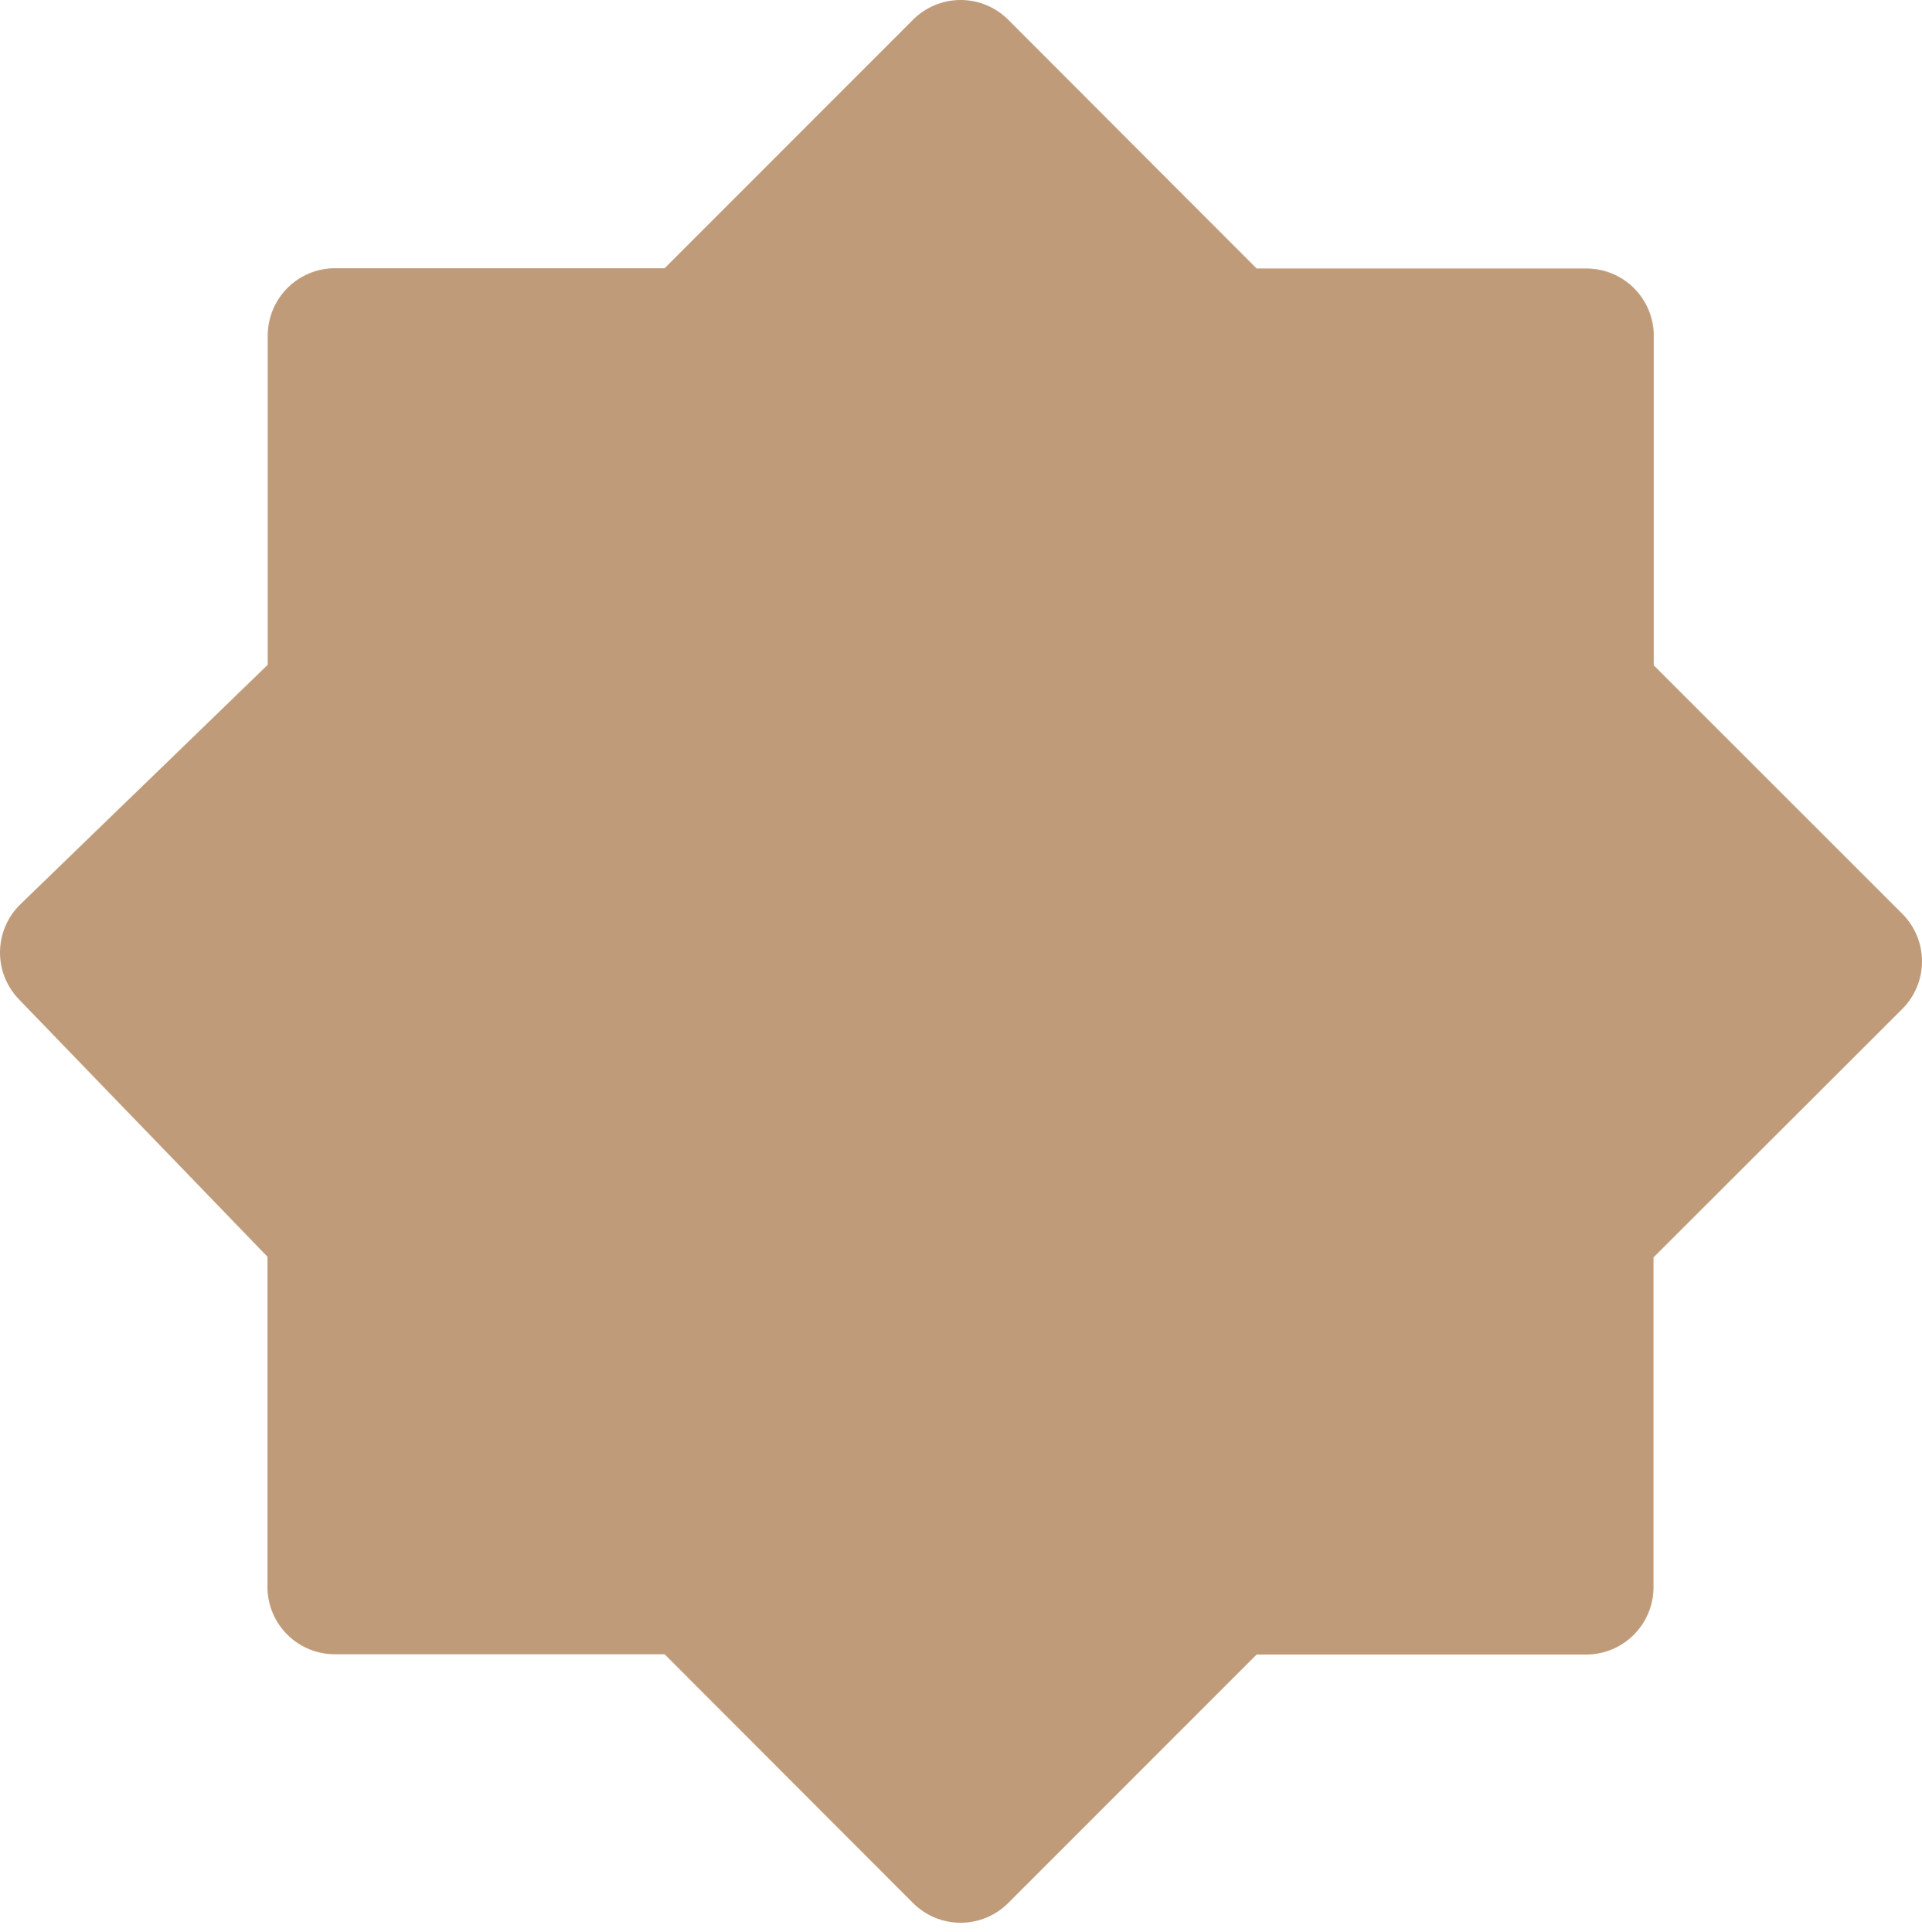 <svg width="187" height="188" viewBox="0 0 187 188" fill="none" xmlns="http://www.w3.org/2000/svg">
<path d="M185.101 98.147L160.873 122.337V154.429C160.873 156.165 160.184 157.83 158.956 159.058C157.729 160.285 156.064 160.975 154.328 160.975H122.264L98.073 185.175C96.847 186.391 95.19 187.074 93.463 187.074C91.736 187.074 90.079 186.391 88.853 185.175L64.663 160.947H32.571C30.835 160.947 29.17 160.257 27.942 159.03C26.715 157.802 26.025 156.137 26.025 154.401V122.272L1.825 97.212C0.627 95.964 -0.029 94.293 0.001 92.564C0.031 90.835 0.744 89.188 1.984 87.982L26.053 64.68V32.644C26.053 30.908 26.743 29.243 27.97 28.016C29.198 26.788 30.863 26.099 32.599 26.099H64.663L88.853 1.899C90.079 0.682 91.736 0 93.463 0C95.19 0 96.847 0.682 98.073 1.899L122.264 26.127H154.356C156.092 26.127 157.757 26.816 158.984 28.044C160.212 29.271 160.901 30.936 160.901 32.672V64.736L185.101 88.927C186.318 90.153 187 91.81 187 93.537C187 95.264 186.318 96.921 185.101 98.147Z" fill="#BF9B79"/>
<path d="M143.481 93.534C143.48 94.475 143.275 95.405 142.881 96.261C142.488 97.116 141.914 97.876 141.2 98.49L131.306 106.971V124.849C131.306 126.585 130.617 128.25 129.389 129.478C128.162 130.705 126.497 131.395 124.761 131.395H106.901L98.42 141.288C97.805 142 97.044 142.572 96.189 142.963C95.334 143.355 94.404 143.558 93.464 143.558C92.523 143.558 91.593 143.355 90.738 142.963C89.883 142.572 89.122 142 88.508 141.288L80.027 131.395H62.148C60.412 131.395 58.747 130.705 57.519 129.478C56.292 128.25 55.602 126.585 55.602 124.849V106.971L45.775 98.49C45.062 97.875 44.491 97.114 44.099 96.259C43.708 95.404 43.505 94.474 43.505 93.534C43.505 92.593 43.708 91.663 44.099 90.808C44.491 89.953 45.062 89.192 45.775 88.578L55.668 80.097V62.218C55.668 60.482 56.357 58.817 57.585 57.589C58.812 56.362 60.477 55.672 62.213 55.672H80.092L88.508 45.844C89.14 45.161 89.906 44.616 90.759 44.243C91.612 43.87 92.533 43.678 93.464 43.678C94.394 43.678 95.315 43.87 96.168 44.243C97.021 44.616 97.787 45.161 98.42 45.844L106.901 55.738H124.78C126.516 55.738 128.18 56.427 129.408 57.655C130.636 58.882 131.325 60.547 131.325 62.283V80.162L141.218 88.643C141.921 89.251 142.486 90.001 142.876 90.845C143.267 91.688 143.473 92.605 143.481 93.534Z" fill="#BF9B79"/>
</svg>
